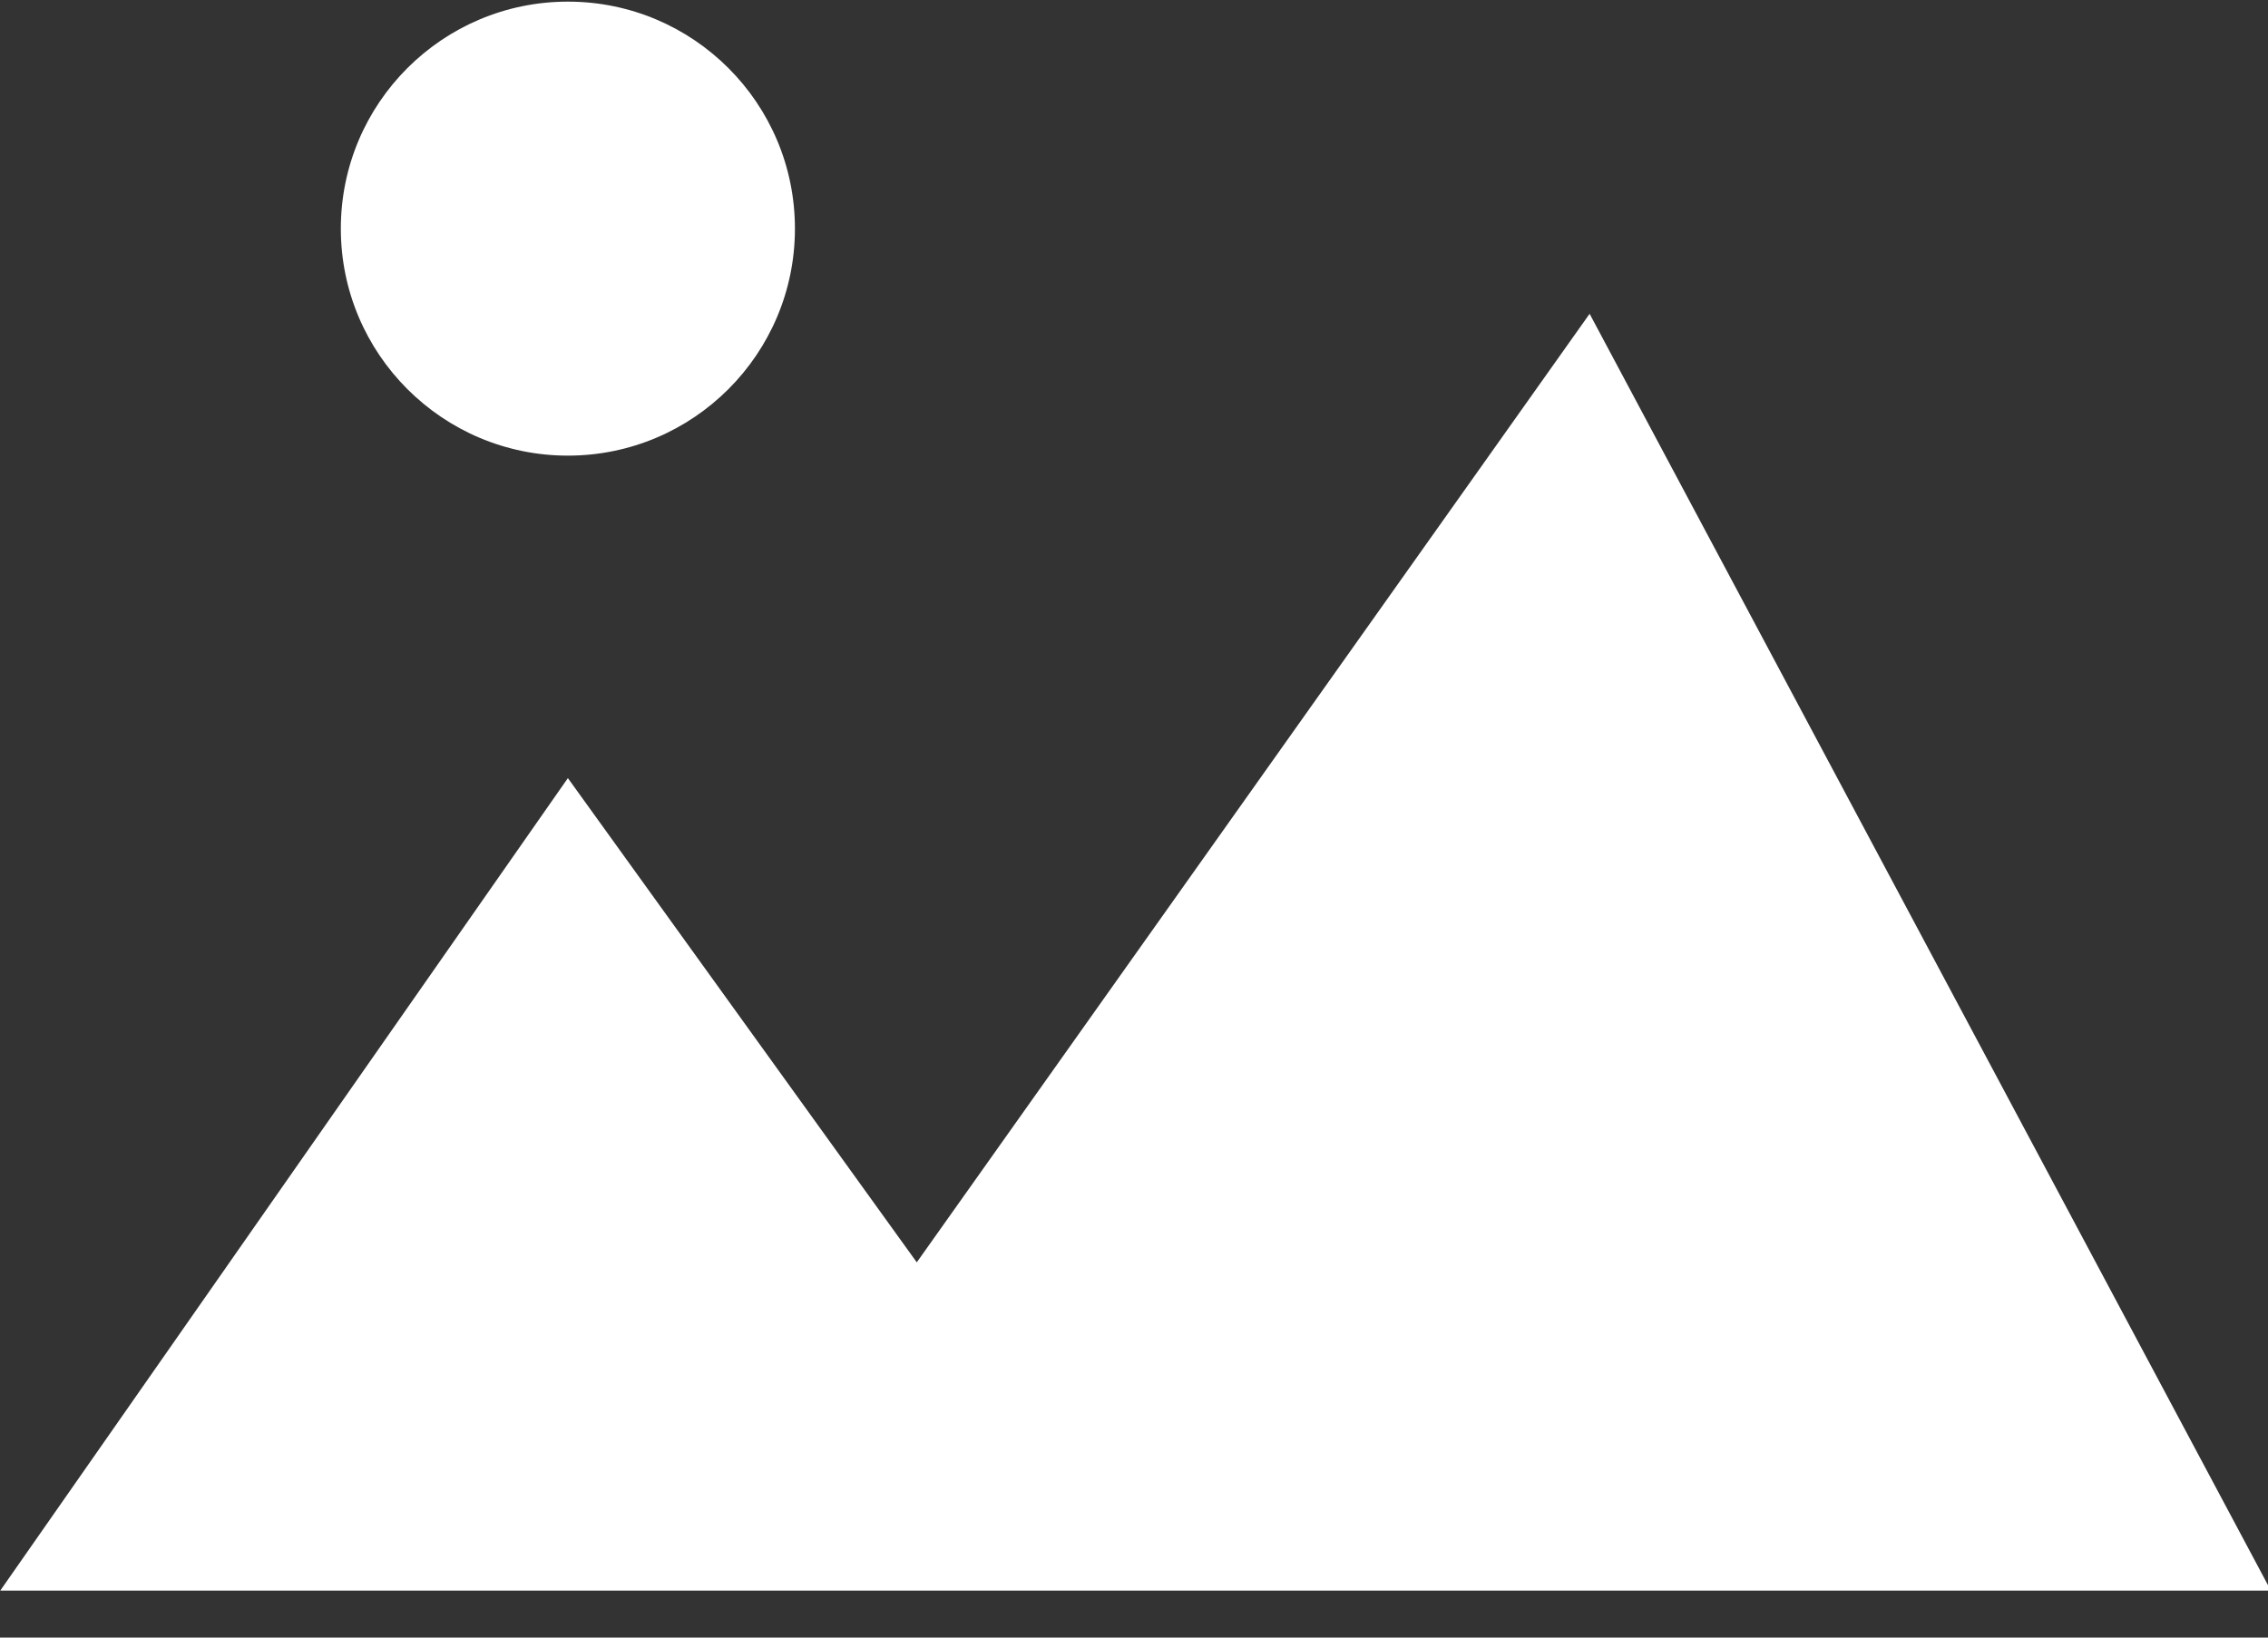 <?xml version="1.0" encoding="UTF-8"?>
<svg width="18px" height="13px" viewBox="0 0 18 13" version="1.1" xmlns="http://www.w3.org/2000/svg" xmlns:xlink="http://www.w3.org/1999/xlink">
    <rect x="0" y="0" width="18" height="13" fill="#333333" stroke="none"/>
    <!-- Generator: Sketch 45.2 (43514) - http://www.bohemiancoding.com/sketch -->
    <title>默认</title>
    <desc>Created with Sketch.</desc>
    <defs></defs>
    <g id="Page-1" stroke="none" stroke-width="1" fill="none" fill-rule="evenodd">
        <g id="默认" fill-rule="nonzero" fill="#FFFFFF">
            <path d="M4.507,3.617 C5.502,3.617 6.309,2.81 6.309,1.815 C6.309,0.819 5.502,0.013 4.507,0.013 C3.513,0.013 2.705,0.819 2.705,1.815 C2.705,2.81 3.513,3.617 4.507,3.617 Z M12.616,2.491 L7.276,10.021 L4.507,6.177 L0.002,12.627 L18.023,12.627 L12.616,2.491 Z" id="Shape"></path>
        </g>
    </g>
</svg>